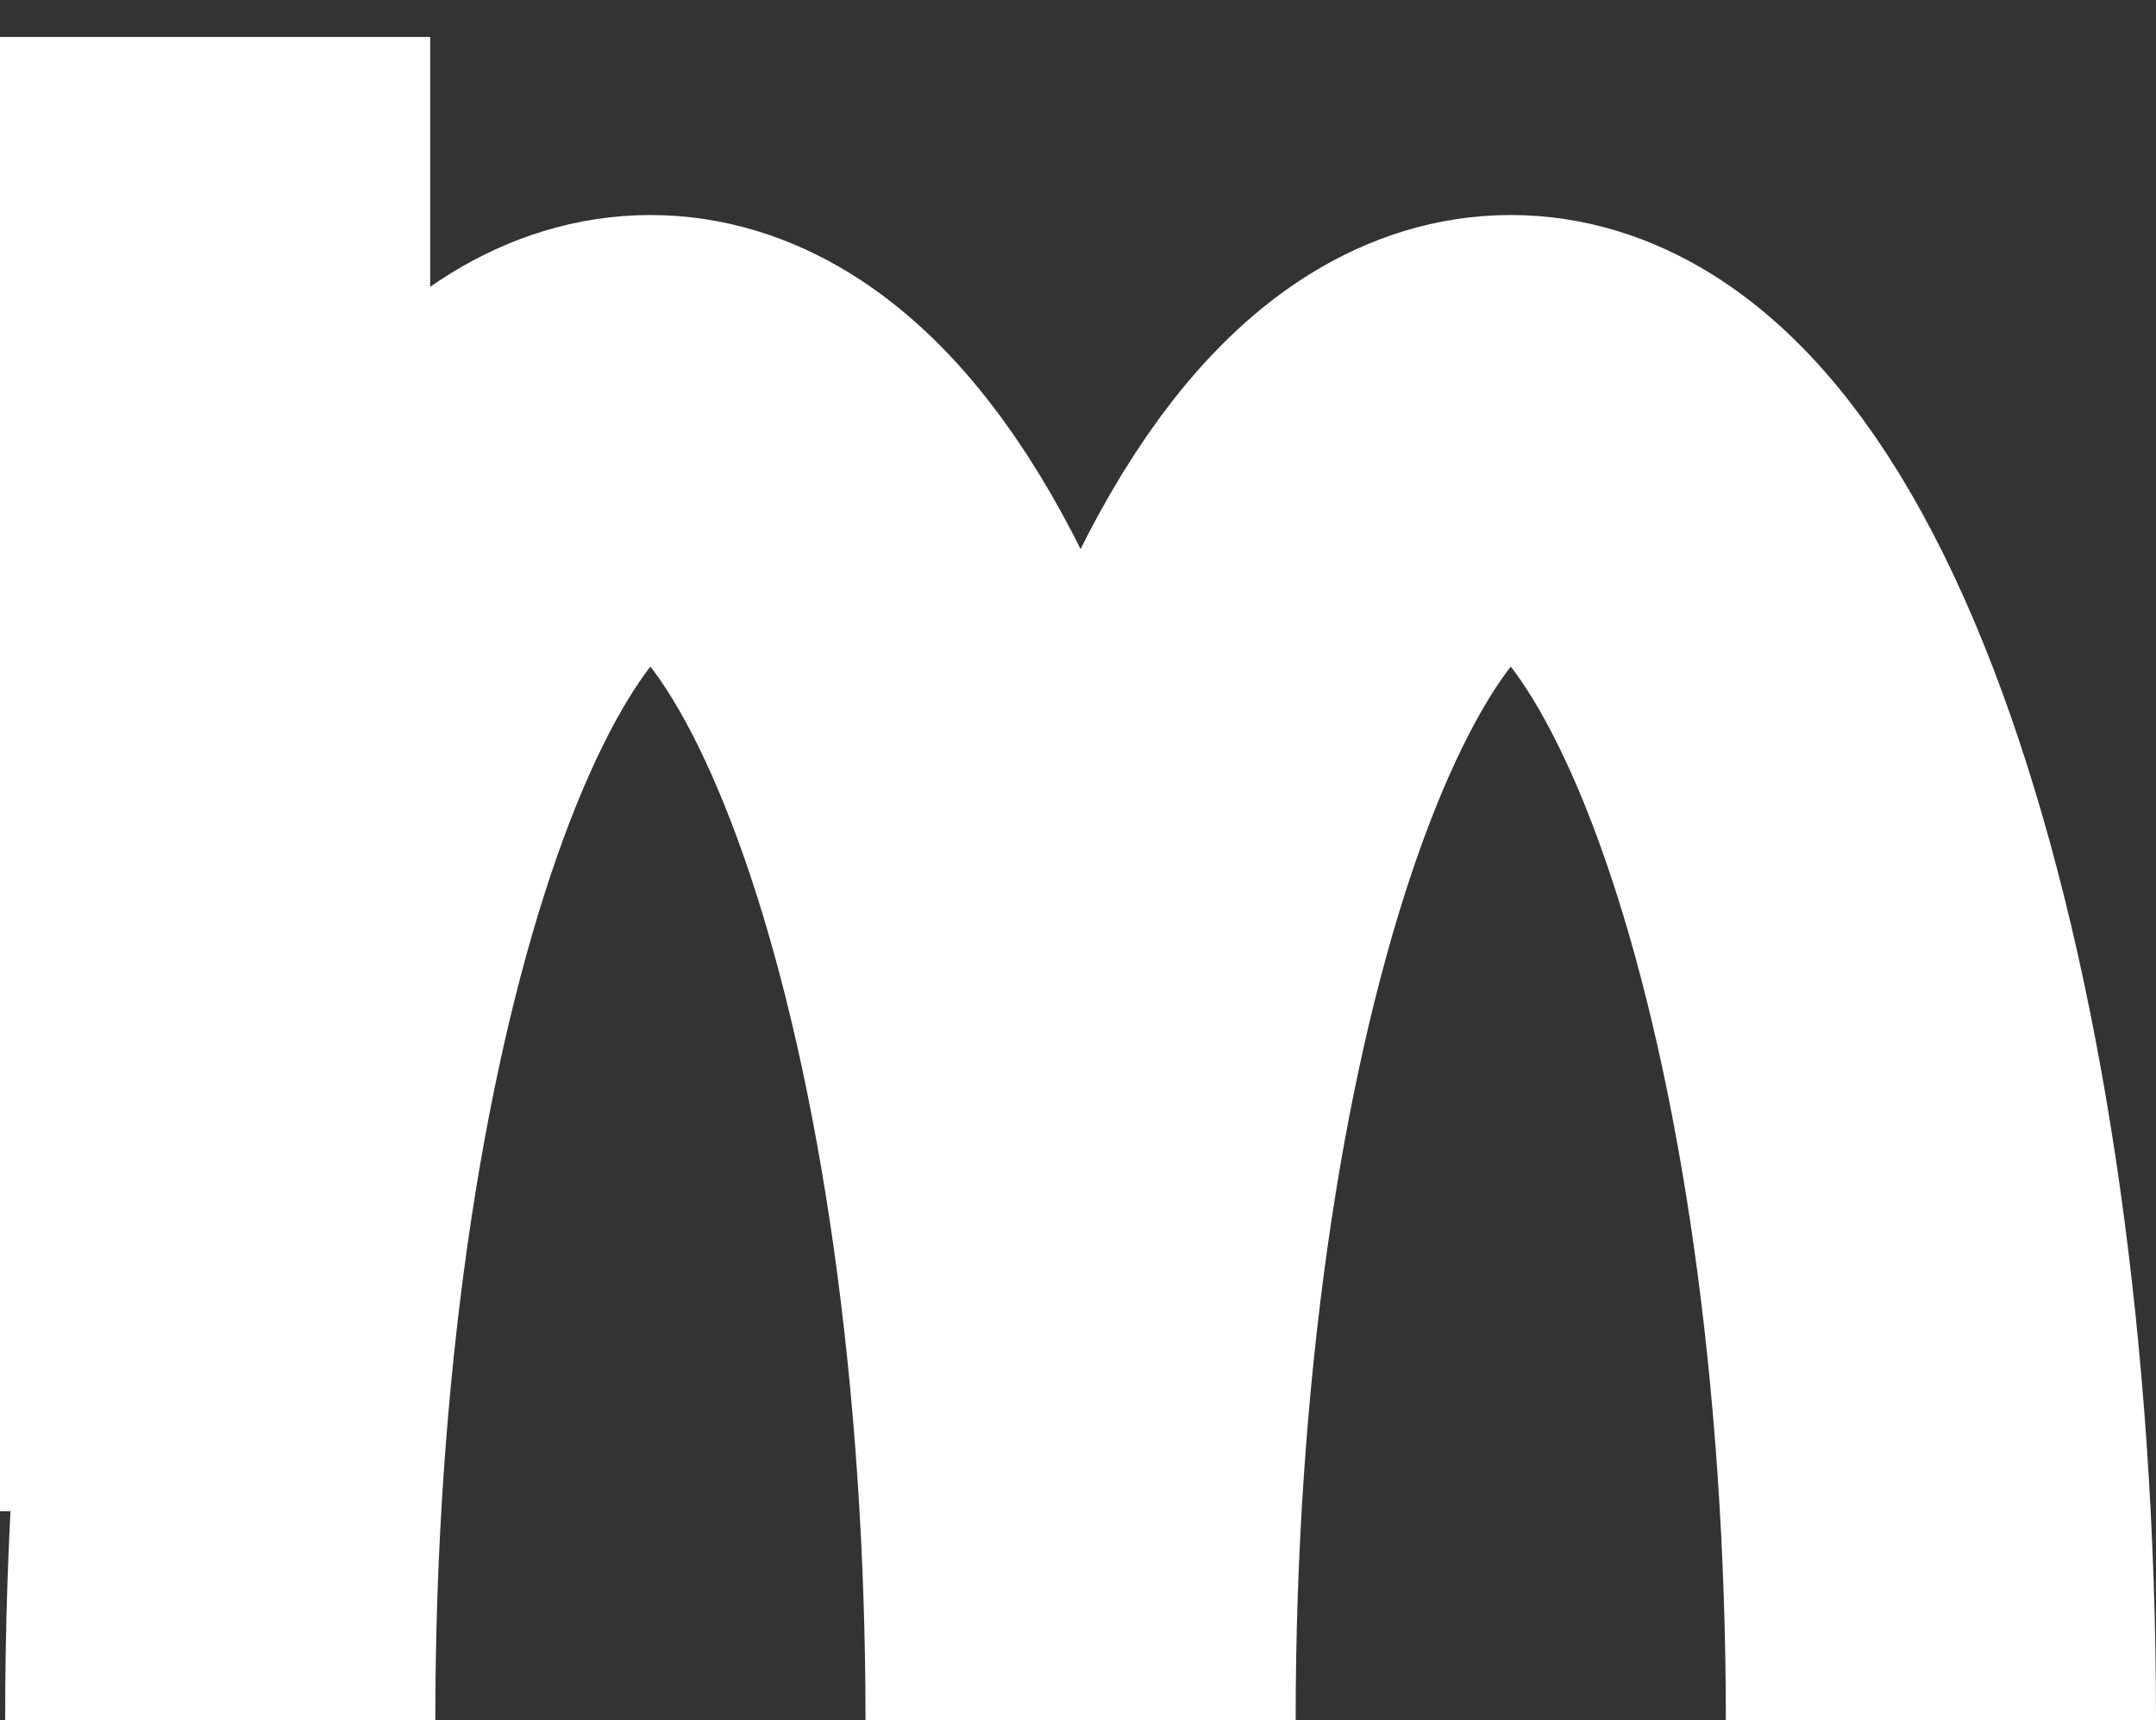 <svg id="Layer_1" data-name="Layer 1" xmlns="http://www.w3.org/2000/svg" viewBox="0 0 25.06 20"><rect x="0" y="0" width="25.06" height="20" fill="#333333" stroke="none"/><defs><style>.cls-1{fill:none;stroke:#fff;stroke-width:5px;}</style></defs><title>Mm</title><path class="cls-1" d="M20,60v0c0-8.28,2.24-15,5-15s5,6.72,5,15c0-8.28,2.24-15,5-15s5,6.72,5,15" transform="translate(-17.44 -40)"/><line class="cls-1" x1="2.5" y1="0.43" x2="2.5" y2="17.57"/></svg>